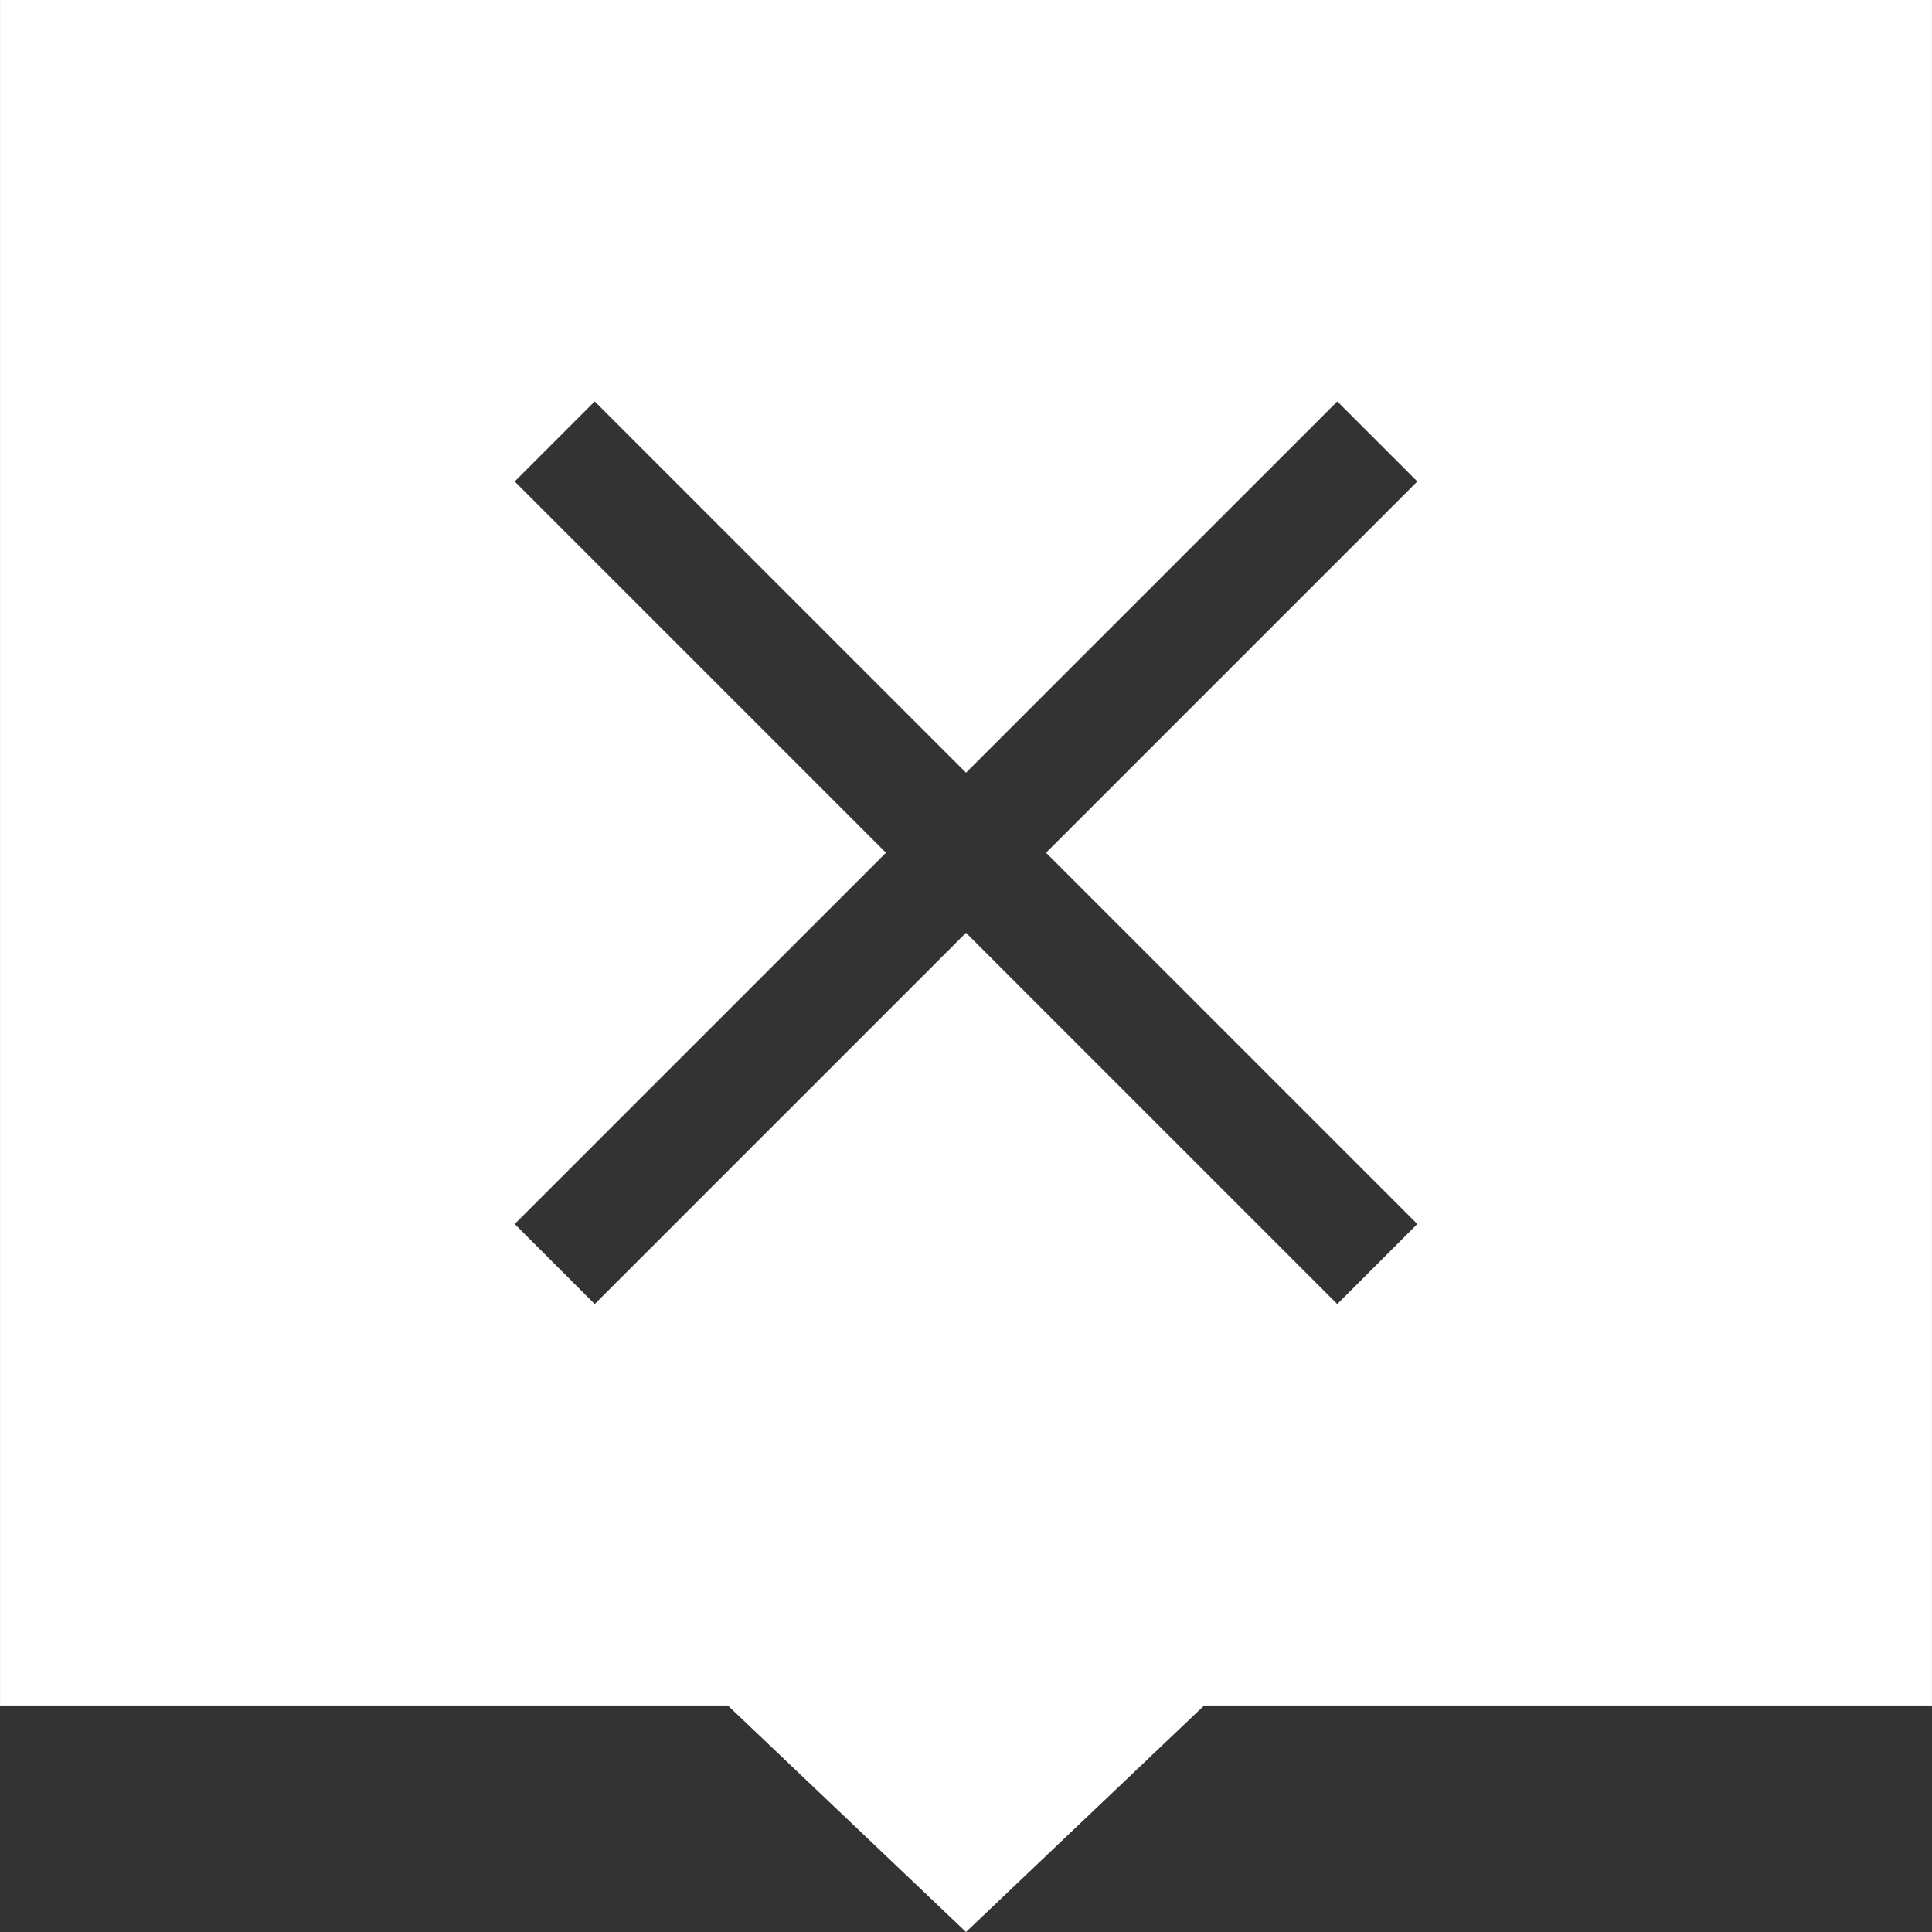 <svg id="Capa_1" enable-background="new 0 0 512.013 512.013" height="512" viewBox="0 0 512.013 512.013" width="512" xmlns="http://www.w3.org/2000/svg">
    <rect x="0" y="0" width="512.013" height="512.013" fill="#333333" stroke="none"/>
    <g>
        <path fill="#ffffff" d="m.006 0v451.996h192.893l63.107 60.017 63.107-60.017h192.893v-451.996zm375.607 324.392-21.213 21.212-98.394-98.394-98.394 98.394-21.212-21.212 98.394-98.394-98.394-98.394 21.213-21.213 98.394 98.394 98.394-98.394 21.213 21.213-98.394 98.394z"/>
    </g>
</svg>

